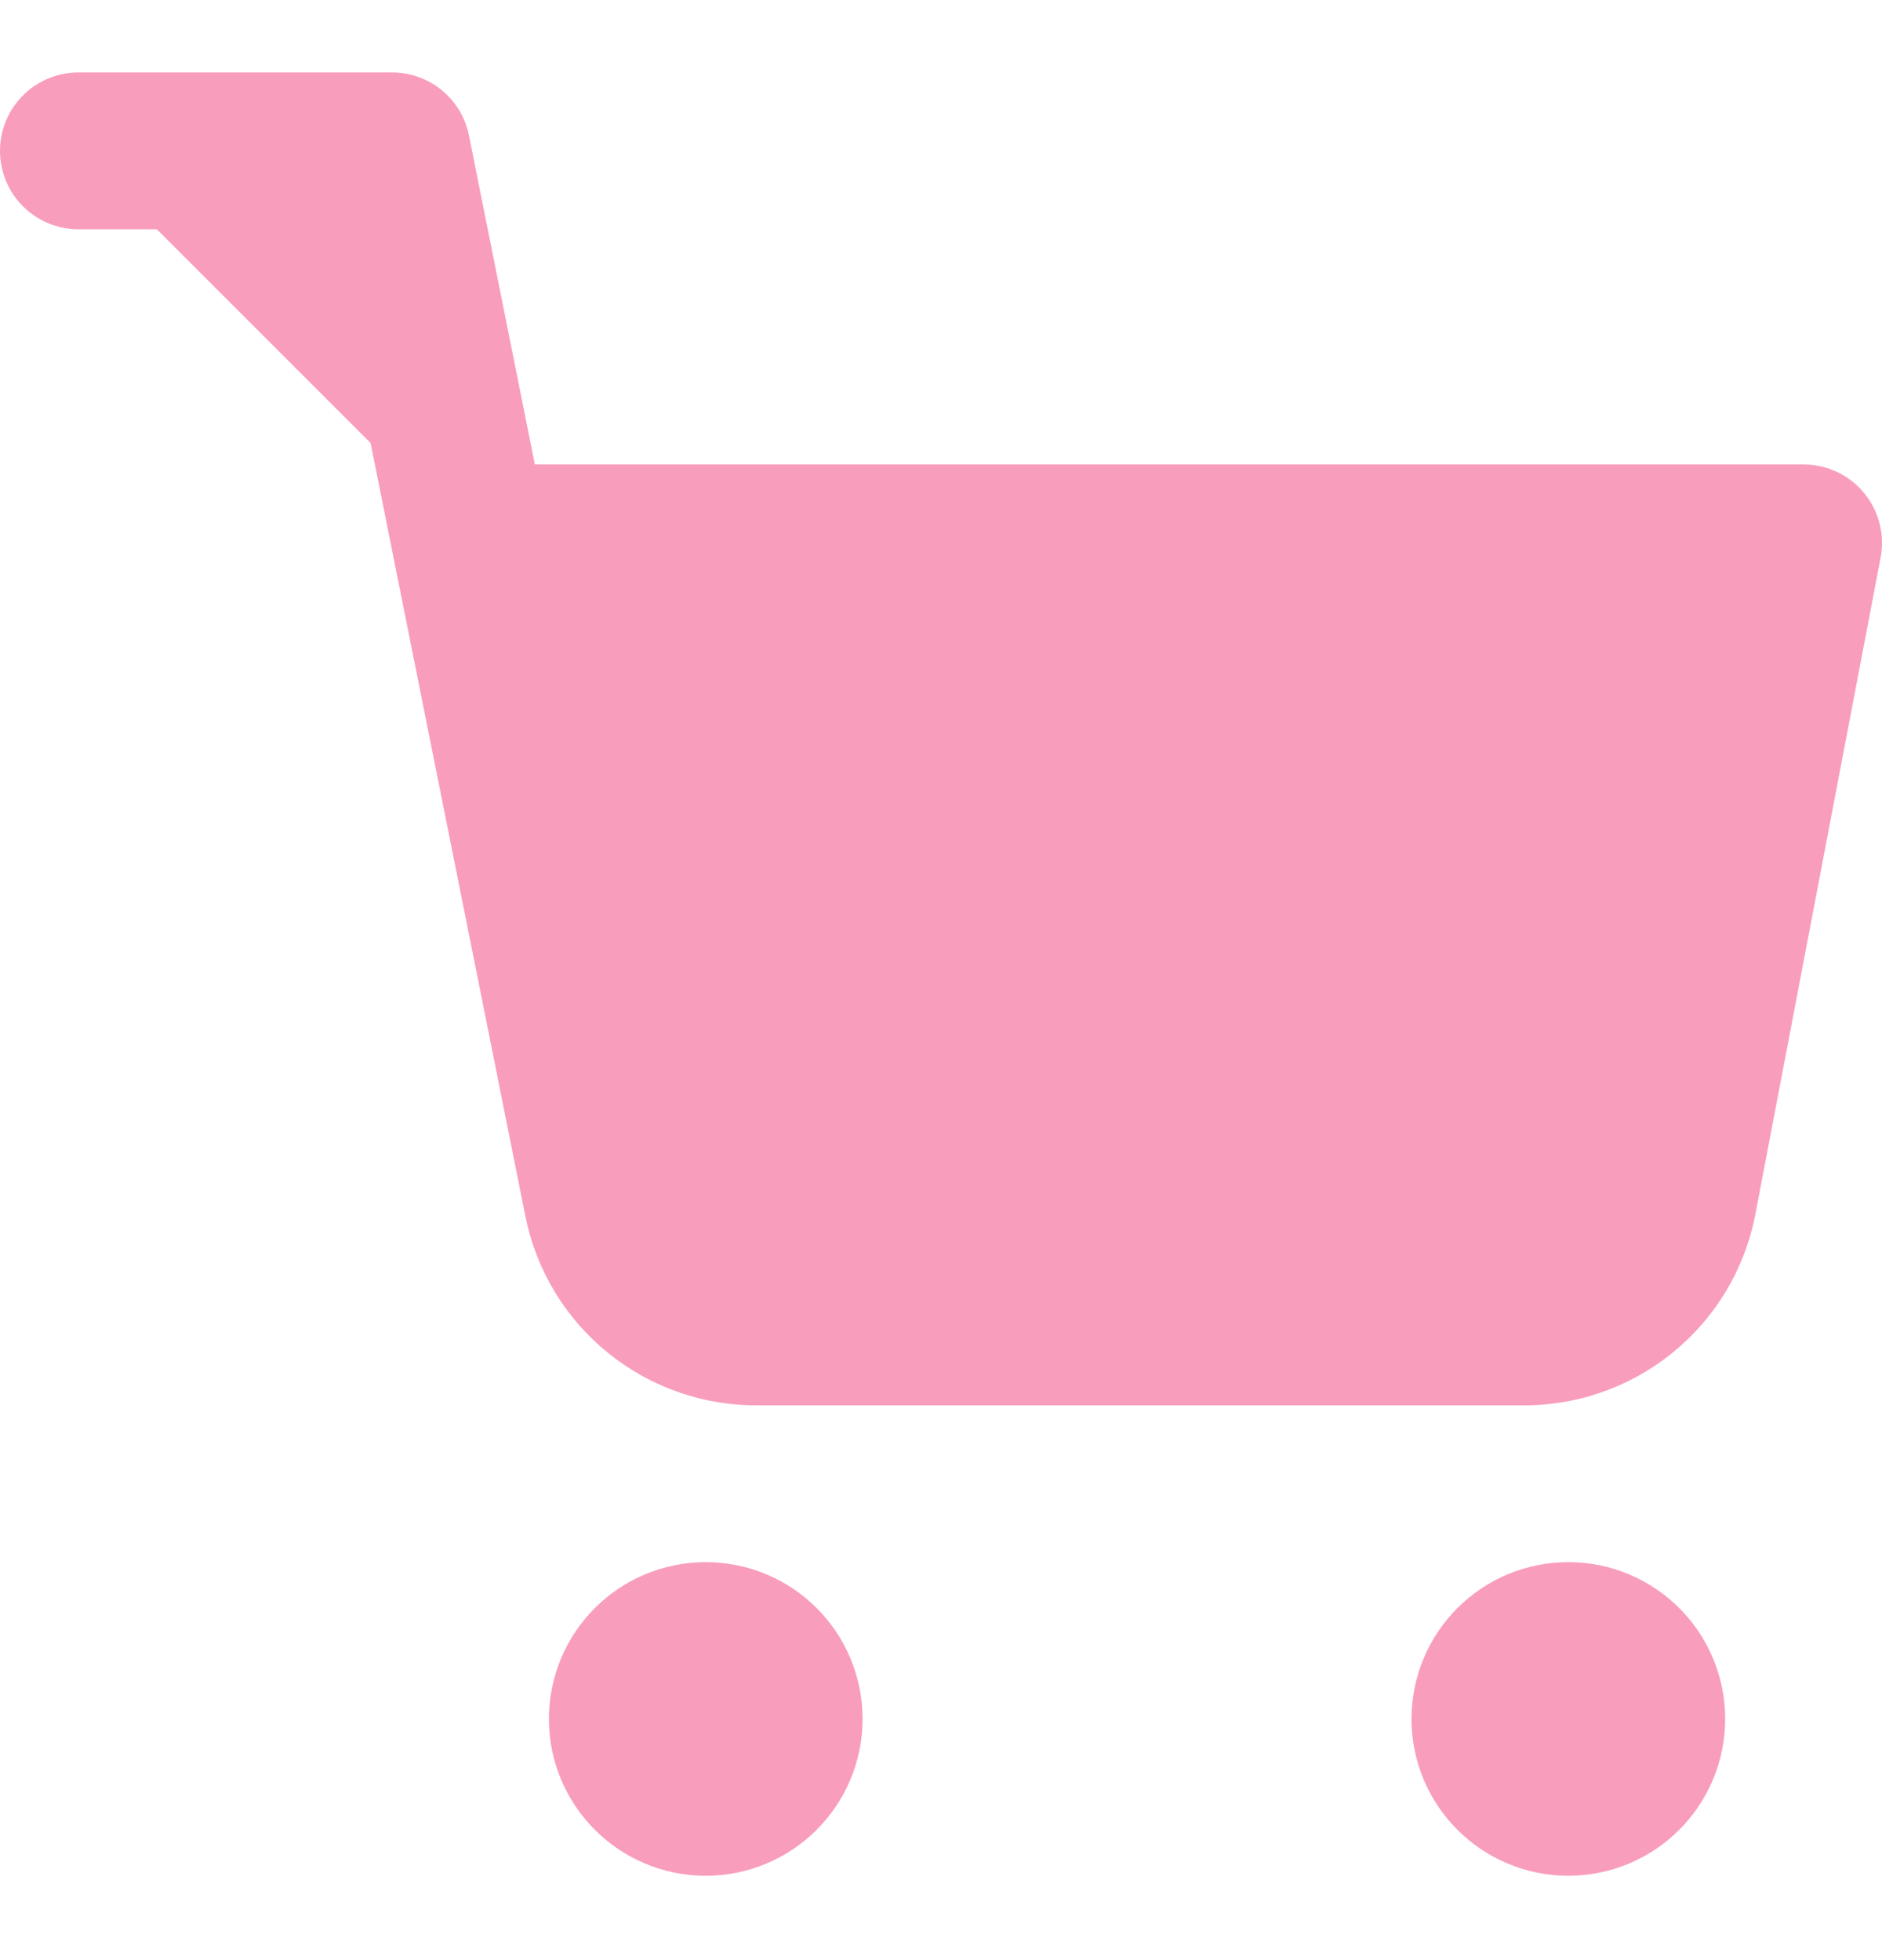<svg width="24" height="25" viewBox="0 0 24 25" fill="#F99DBC" xmlns="http://www.w3.org/2000/svg">
<g clip-path="url(#clip0_2011_1667)">
<path d="M9 22.924C9.552 22.924 10 22.476 10 21.924C10 21.371 9.552 20.924 9 20.924C8.448 20.924 8 21.371 8 21.924C8 22.476 8.448 22.924 9 22.924Z" stroke="#F99DBC" stroke-width="2" stroke-linecap="round" stroke-linejoin="round"/>
<path d="M20 22.924C20.552 22.924 21 22.476 21 21.924C21 21.371 20.552 20.924 20 20.924C19.448 20.924 19 21.371 19 21.924C19 22.476 19.448 22.924 20 22.924Z" stroke="#F99DBC" stroke-width="2" stroke-linecap="round" stroke-linejoin="round"/>
<path d="M1 1.924H5L7.68 15.314C7.771 15.774 8.022 16.188 8.388 16.482C8.753 16.776 9.211 16.933 9.68 16.924H19.4C19.869 16.933 20.327 16.776 20.692 16.482C21.058 16.188 21.309 15.774 21.4 15.314L23 6.924H6" stroke="#F99DBC" stroke-width="2" stroke-linecap="round" stroke-linejoin="round"/>
</g>
<defs>
<clipPath id="clip0_2011_1667">
<rect width="24" height="24" fill="white" transform="translate(0 0.924)"/>
</clipPath>
</defs>
</svg>
